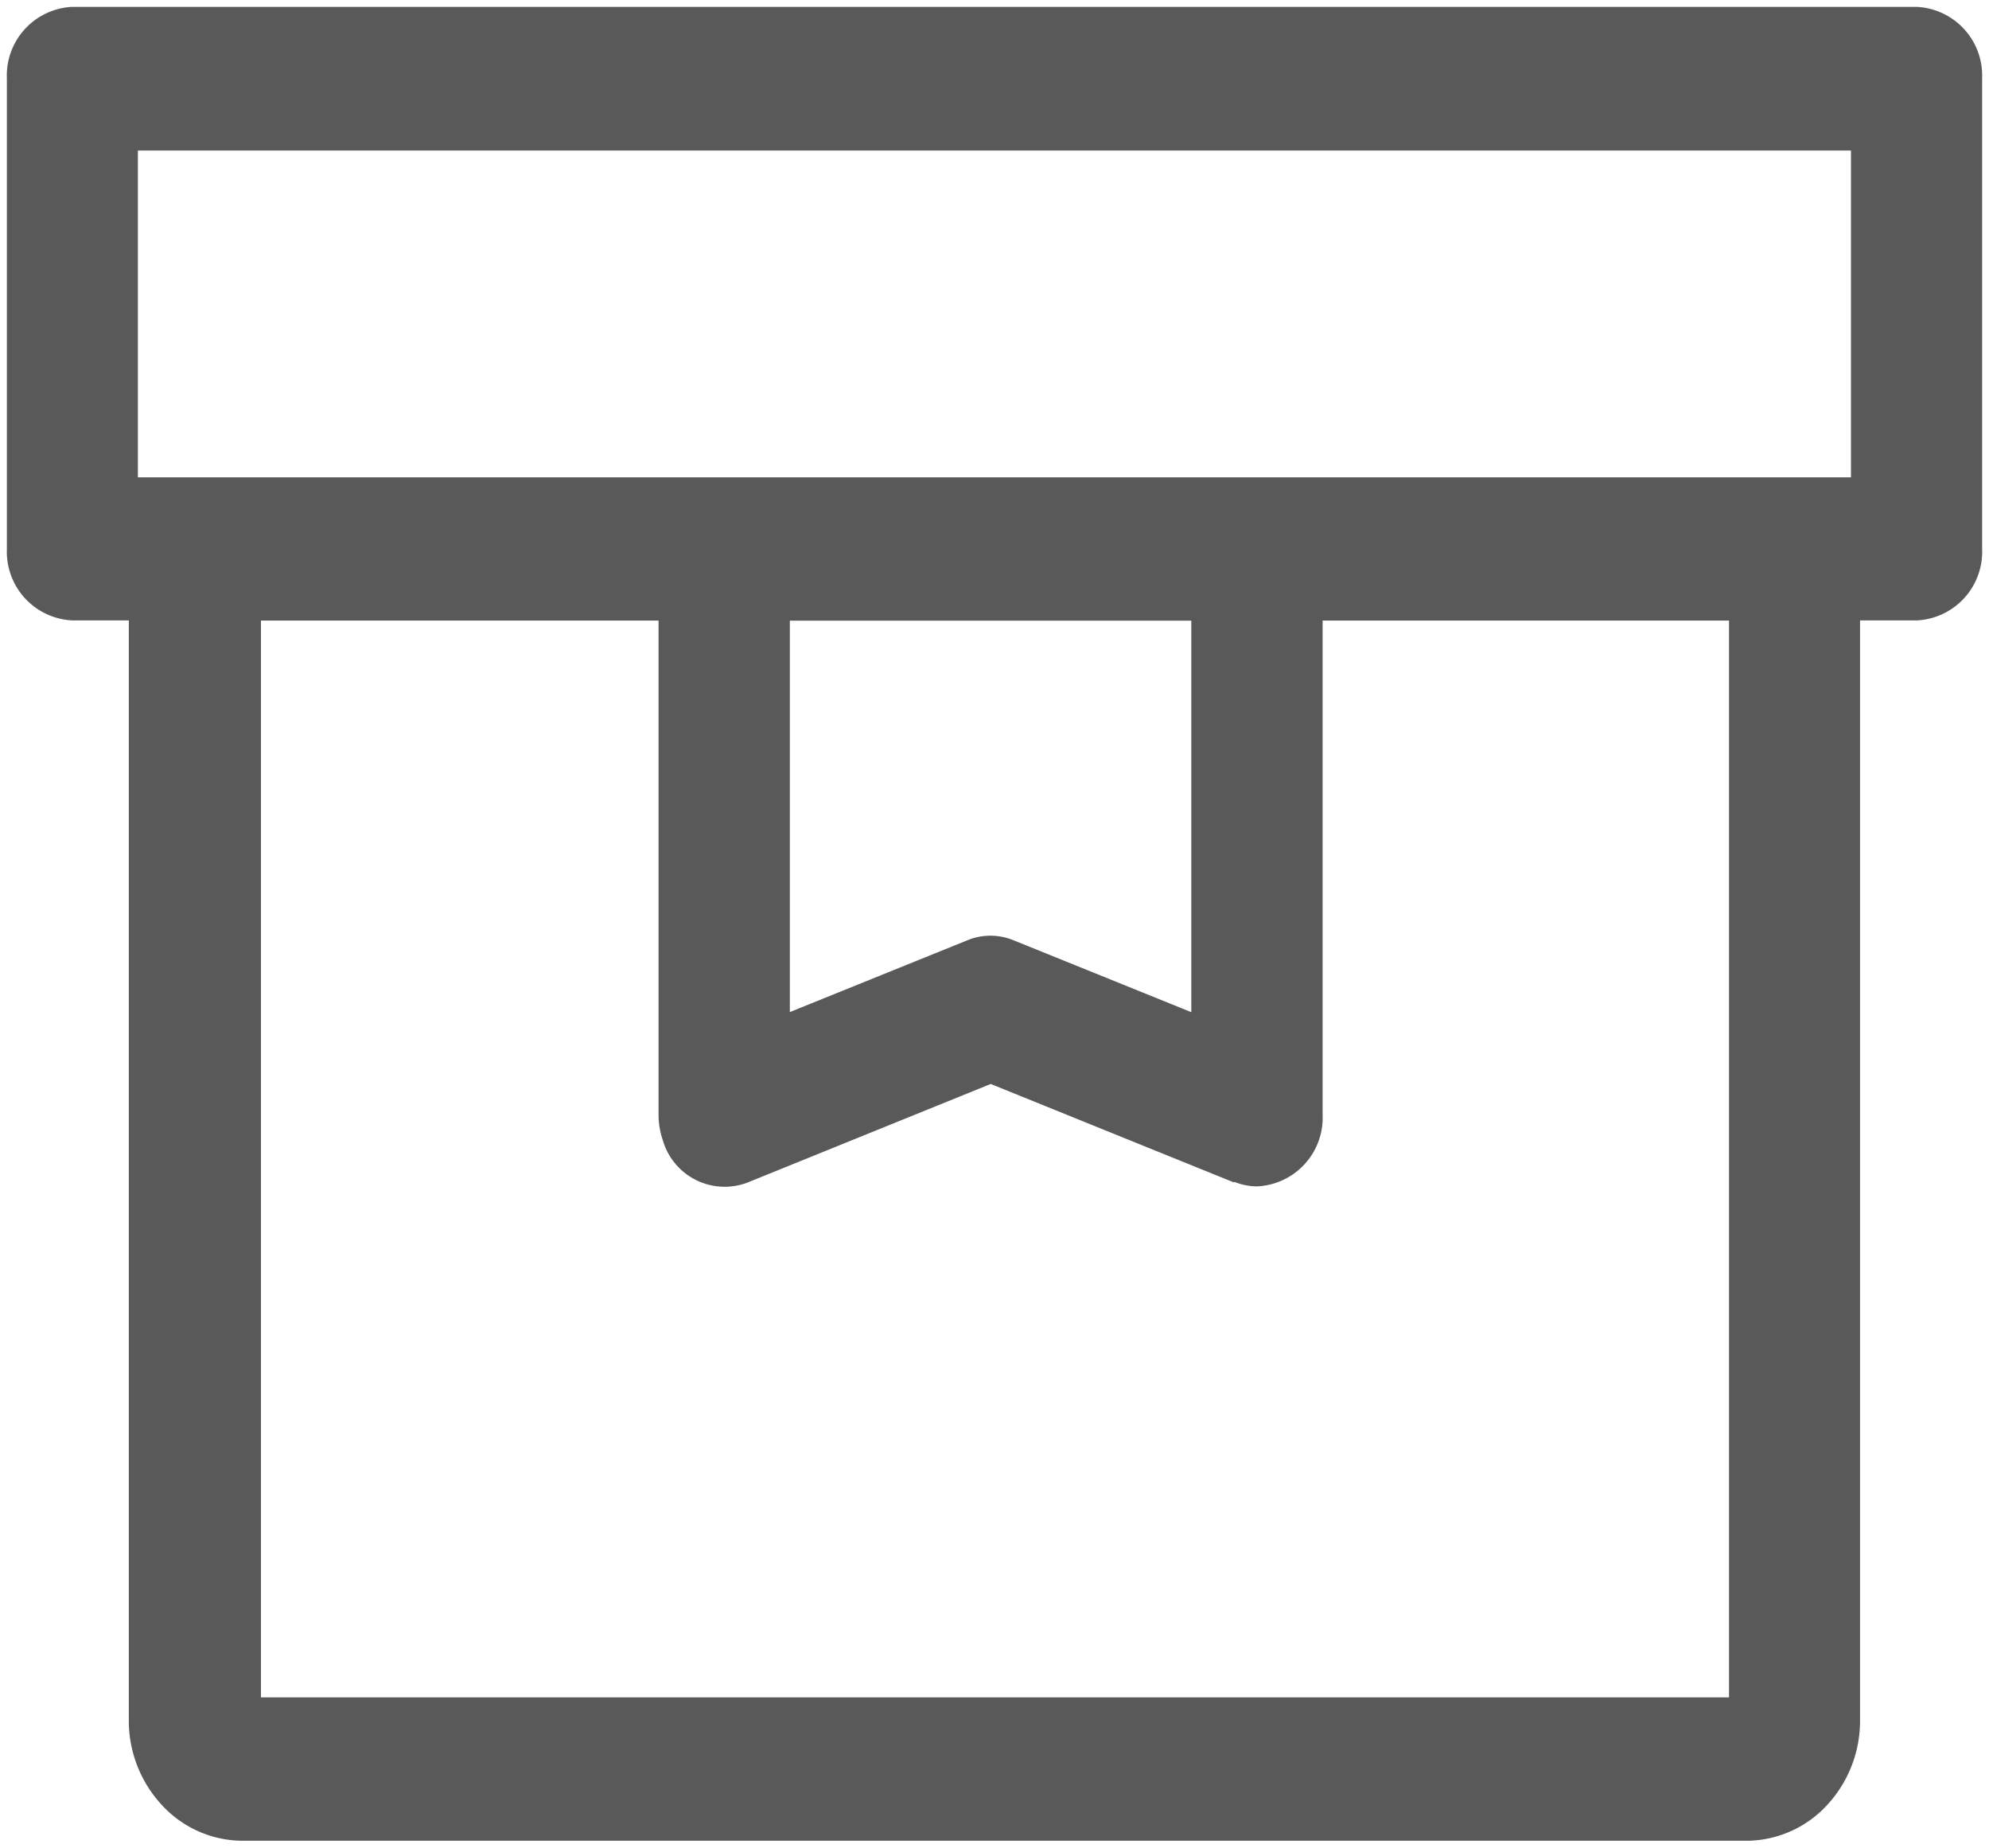 <svg height="13.441" viewBox="0 0 14.467 13.441" width="14.467" xmlns="http://www.w3.org/2000/svg"><path d="m23.519 9.61v3.42a.5.5 0 0 1 -.475.521h-.413v8a.9.9 0 0 1 -.242.62.8.8 0 0 1 -.585.257h-10.938a.8.8 0 0 1 -.584-.257.9.9 0 0 1 -.243-.62v-8h-.41a.5.5 0 0 1 -.477-.518v-3.424a.5.5 0 0 1 .474-.521h13.416a.5.5 0 0 1 .477.519zm-13.413 2.9h12.459v-2.377h-12.46v2.376zm7.661 3.89v-2.847h-2.92v2.847l1.293-.523a.441.441 0 0 1 .332 0l1.293.523zm.312 1.24-1.771-.717-1.771.718a.468.468 0 0 1 -.614-.309.566.566 0 0 1 -.031-.182v-3.598h-2.892v7.833h10.678v-7.833h-2.956v3.594a.5.5 0 0 1 -.477.522.441.441 0 0 1 -.165-.033z" opacity=".65" stroke-width=".1" transform="translate(-9.102 -9.038)"/></svg>